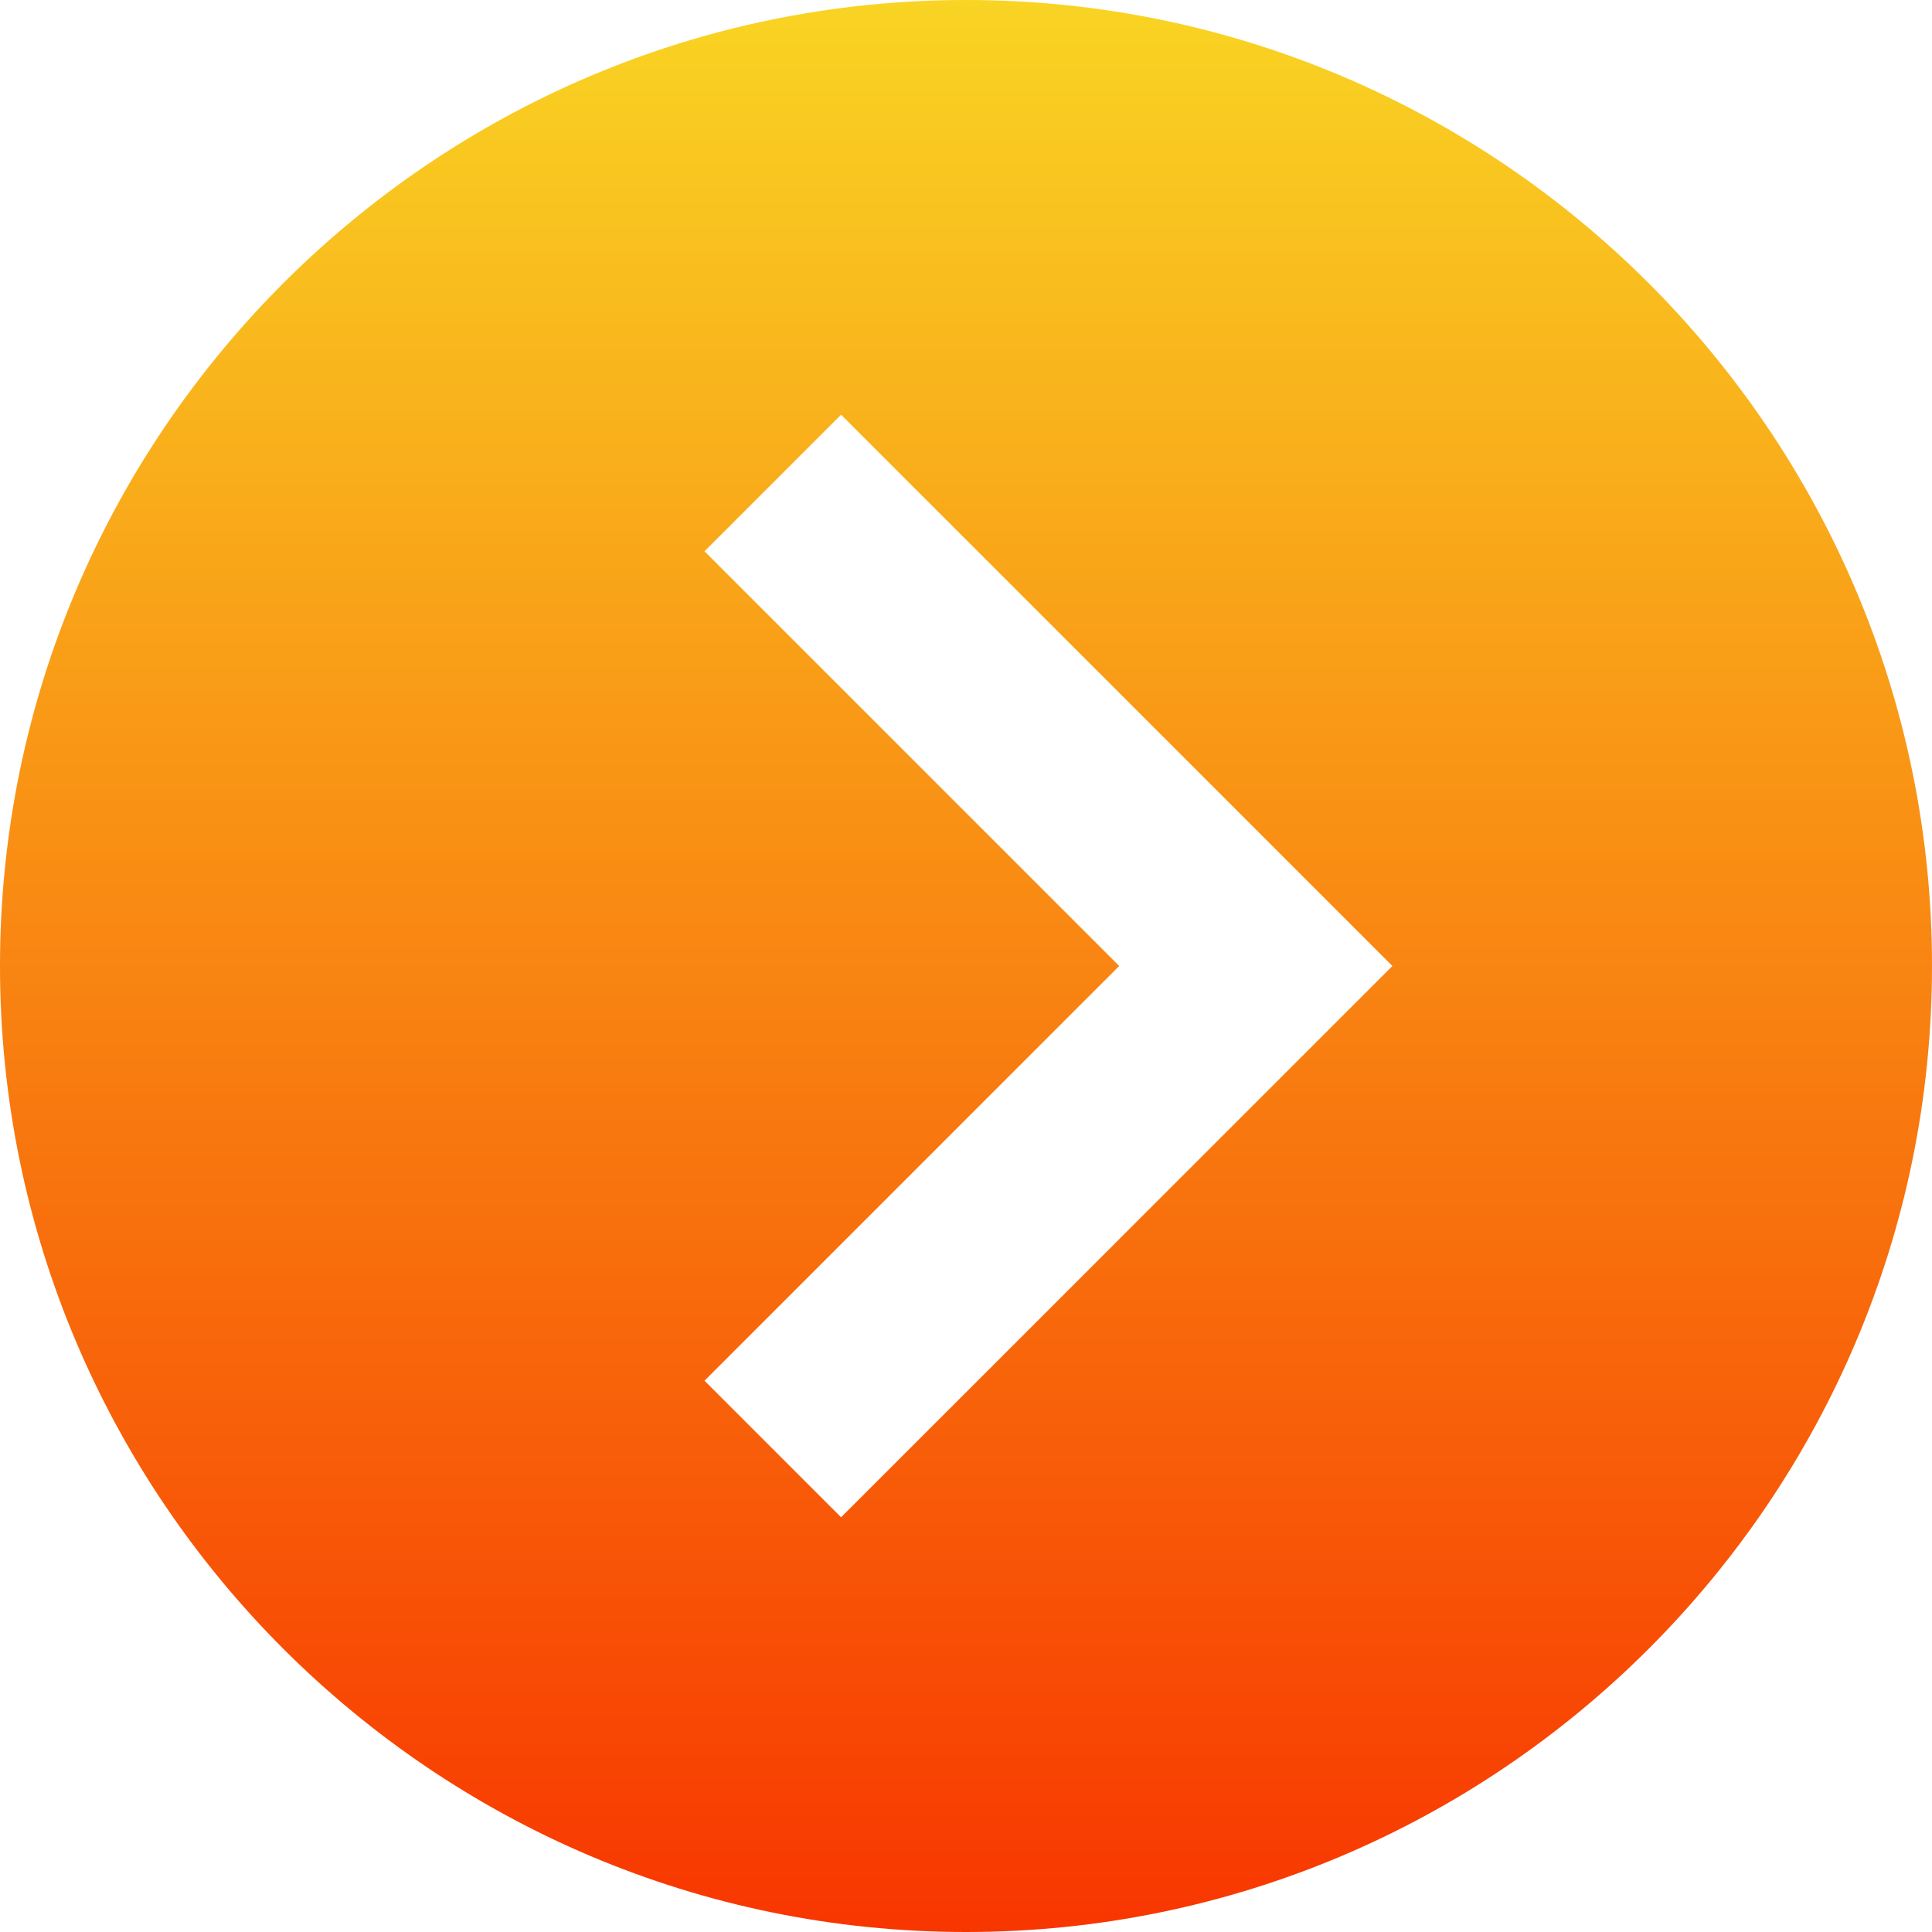 <svg width="95" height="95" viewBox="0 0 95 95" fill="none" xmlns="http://www.w3.org/2000/svg">
<path d="M47.5 0C21.308 0 0 21.308 0 47.5C0 73.692 21.308 95 47.5 95C73.692 95 95 73.692 95 47.5C95 21.308 73.692 0 47.5 0ZM41.358 74.608L34.642 67.892L55.033 47.5L34.642 27.108L41.358 20.392L68.466 47.5L41.358 74.608Z" fill="url(#paint0_linear_44_233)"/>
<defs>
<linearGradient id="paint0_linear_44_233" x1="47.5" y1="95" x2="47.5" y2="-3.50401e-07" gradientUnits="userSpaceOnUse">
<stop stop-color="#F83600"/>
<stop offset="1" stop-color="#F9D423"/>
</linearGradient>
</defs>
</svg>
